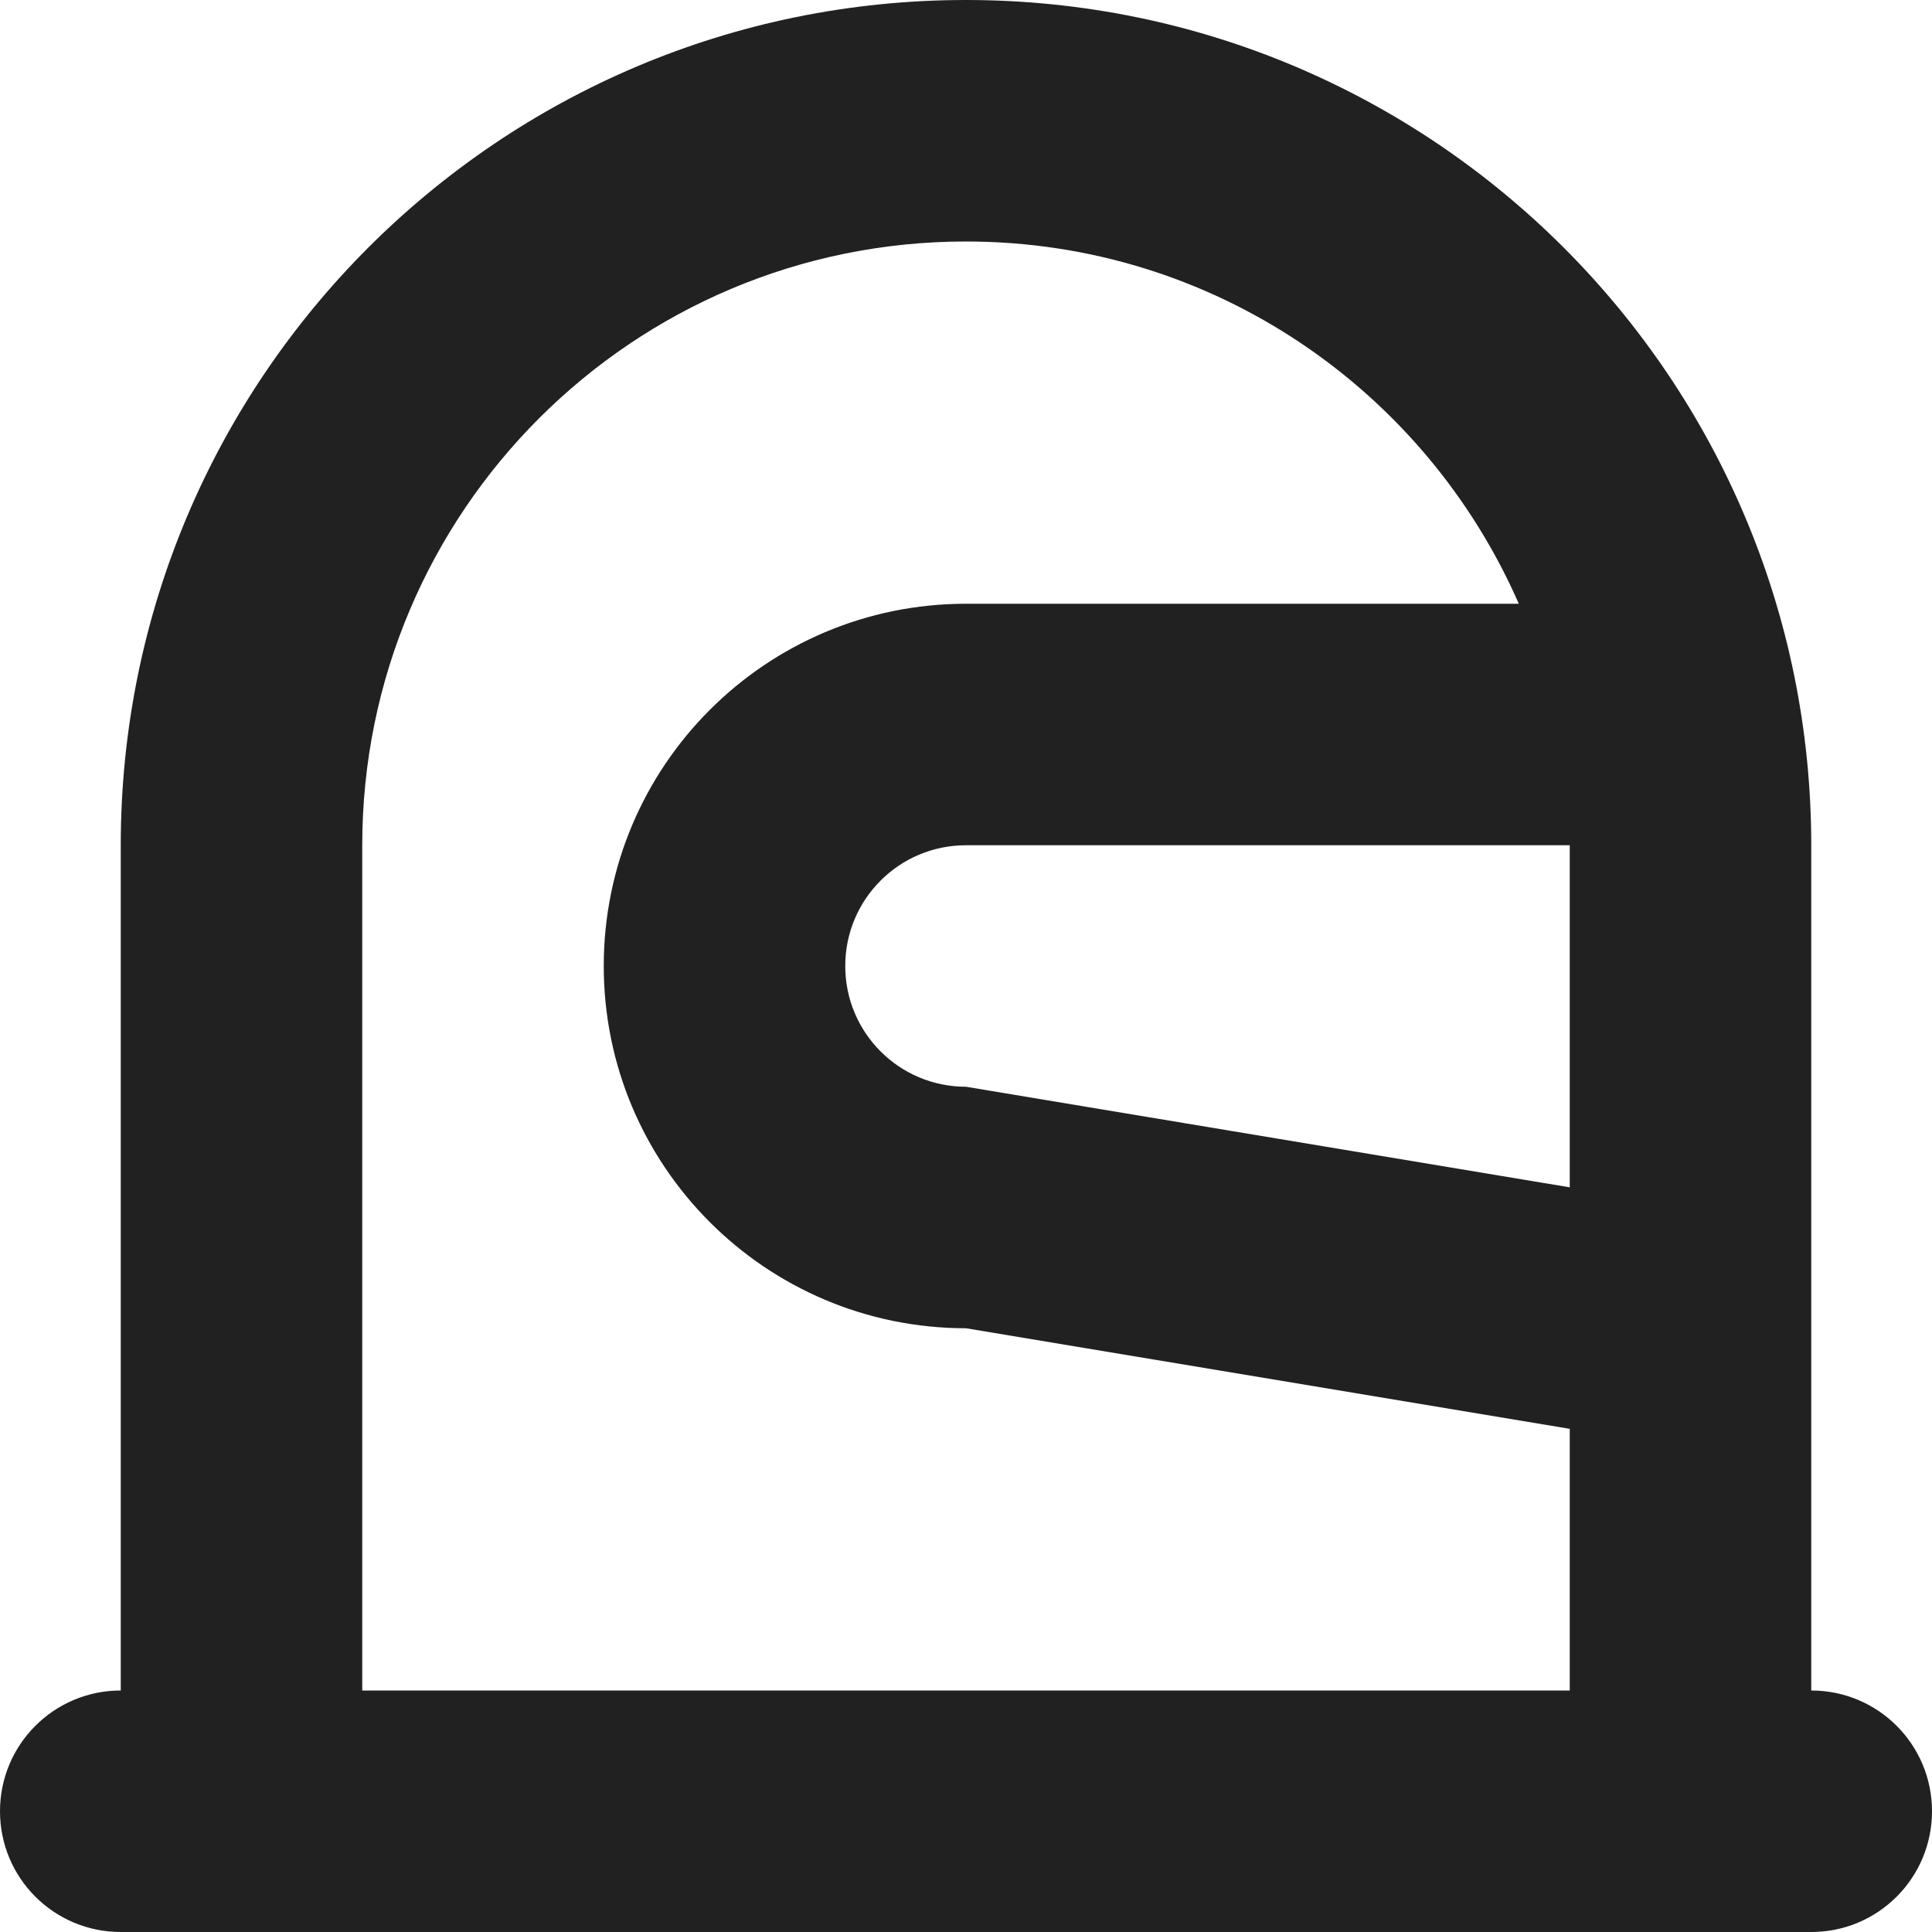 <?xml version="1.0" encoding="utf-8"?>
<!-- Generator: Adobe Illustrator 16.0.0, SVG Export Plug-In . SVG Version: 6.00 Build 0)  -->
<!DOCTYPE svg PUBLIC "-//W3C//DTD SVG 1.1//EN" "http://www.w3.org/Graphics/SVG/1.1/DTD/svg11.dtd">
<svg version="1.1" xmlns="http://www.w3.org/2000/svg" xmlns:xlink="http://www.w3.org/1999/xlink" x="0px" y="0px" width="16px"
	 height="16px" viewBox="0 0 16 16" enable-background="new 0 0 16 16" xml:space="preserve">
<g id="Background_xA0_Image_1_">
</g>
<g id="Row_5_1_">
</g>
<g id="Row_4_1_">
</g>
<g id="Row_3_1_">
</g>
<g id="Row_2_1_">
</g>
<g id="Row_1_1_">
	<g id="space_suit_helmet">
		<g>
			<path fill="#212121" d="M15,14V7c0-3.866-3.134-7-7-7S1,3.134,1,7v7c-0.553,0-1,0.447-1,1s0.447,1,1,1h14c0.553,0,1-0.447,1-1
				S15.553,14,15,14z M13,14H3V7c0-2.762,2.238-5,5-5c2.049,0,3.806,1.235,4.578,3H8C6.343,5,5,6.343,5,8s1.343,3,3,3l5,0.833V14z
				 M13,9.833L8,9C7.447,9,7,8.553,7,8s0.447-1,1-1h5V9.833z"/>
		</g>
	</g>
</g>
</svg>
